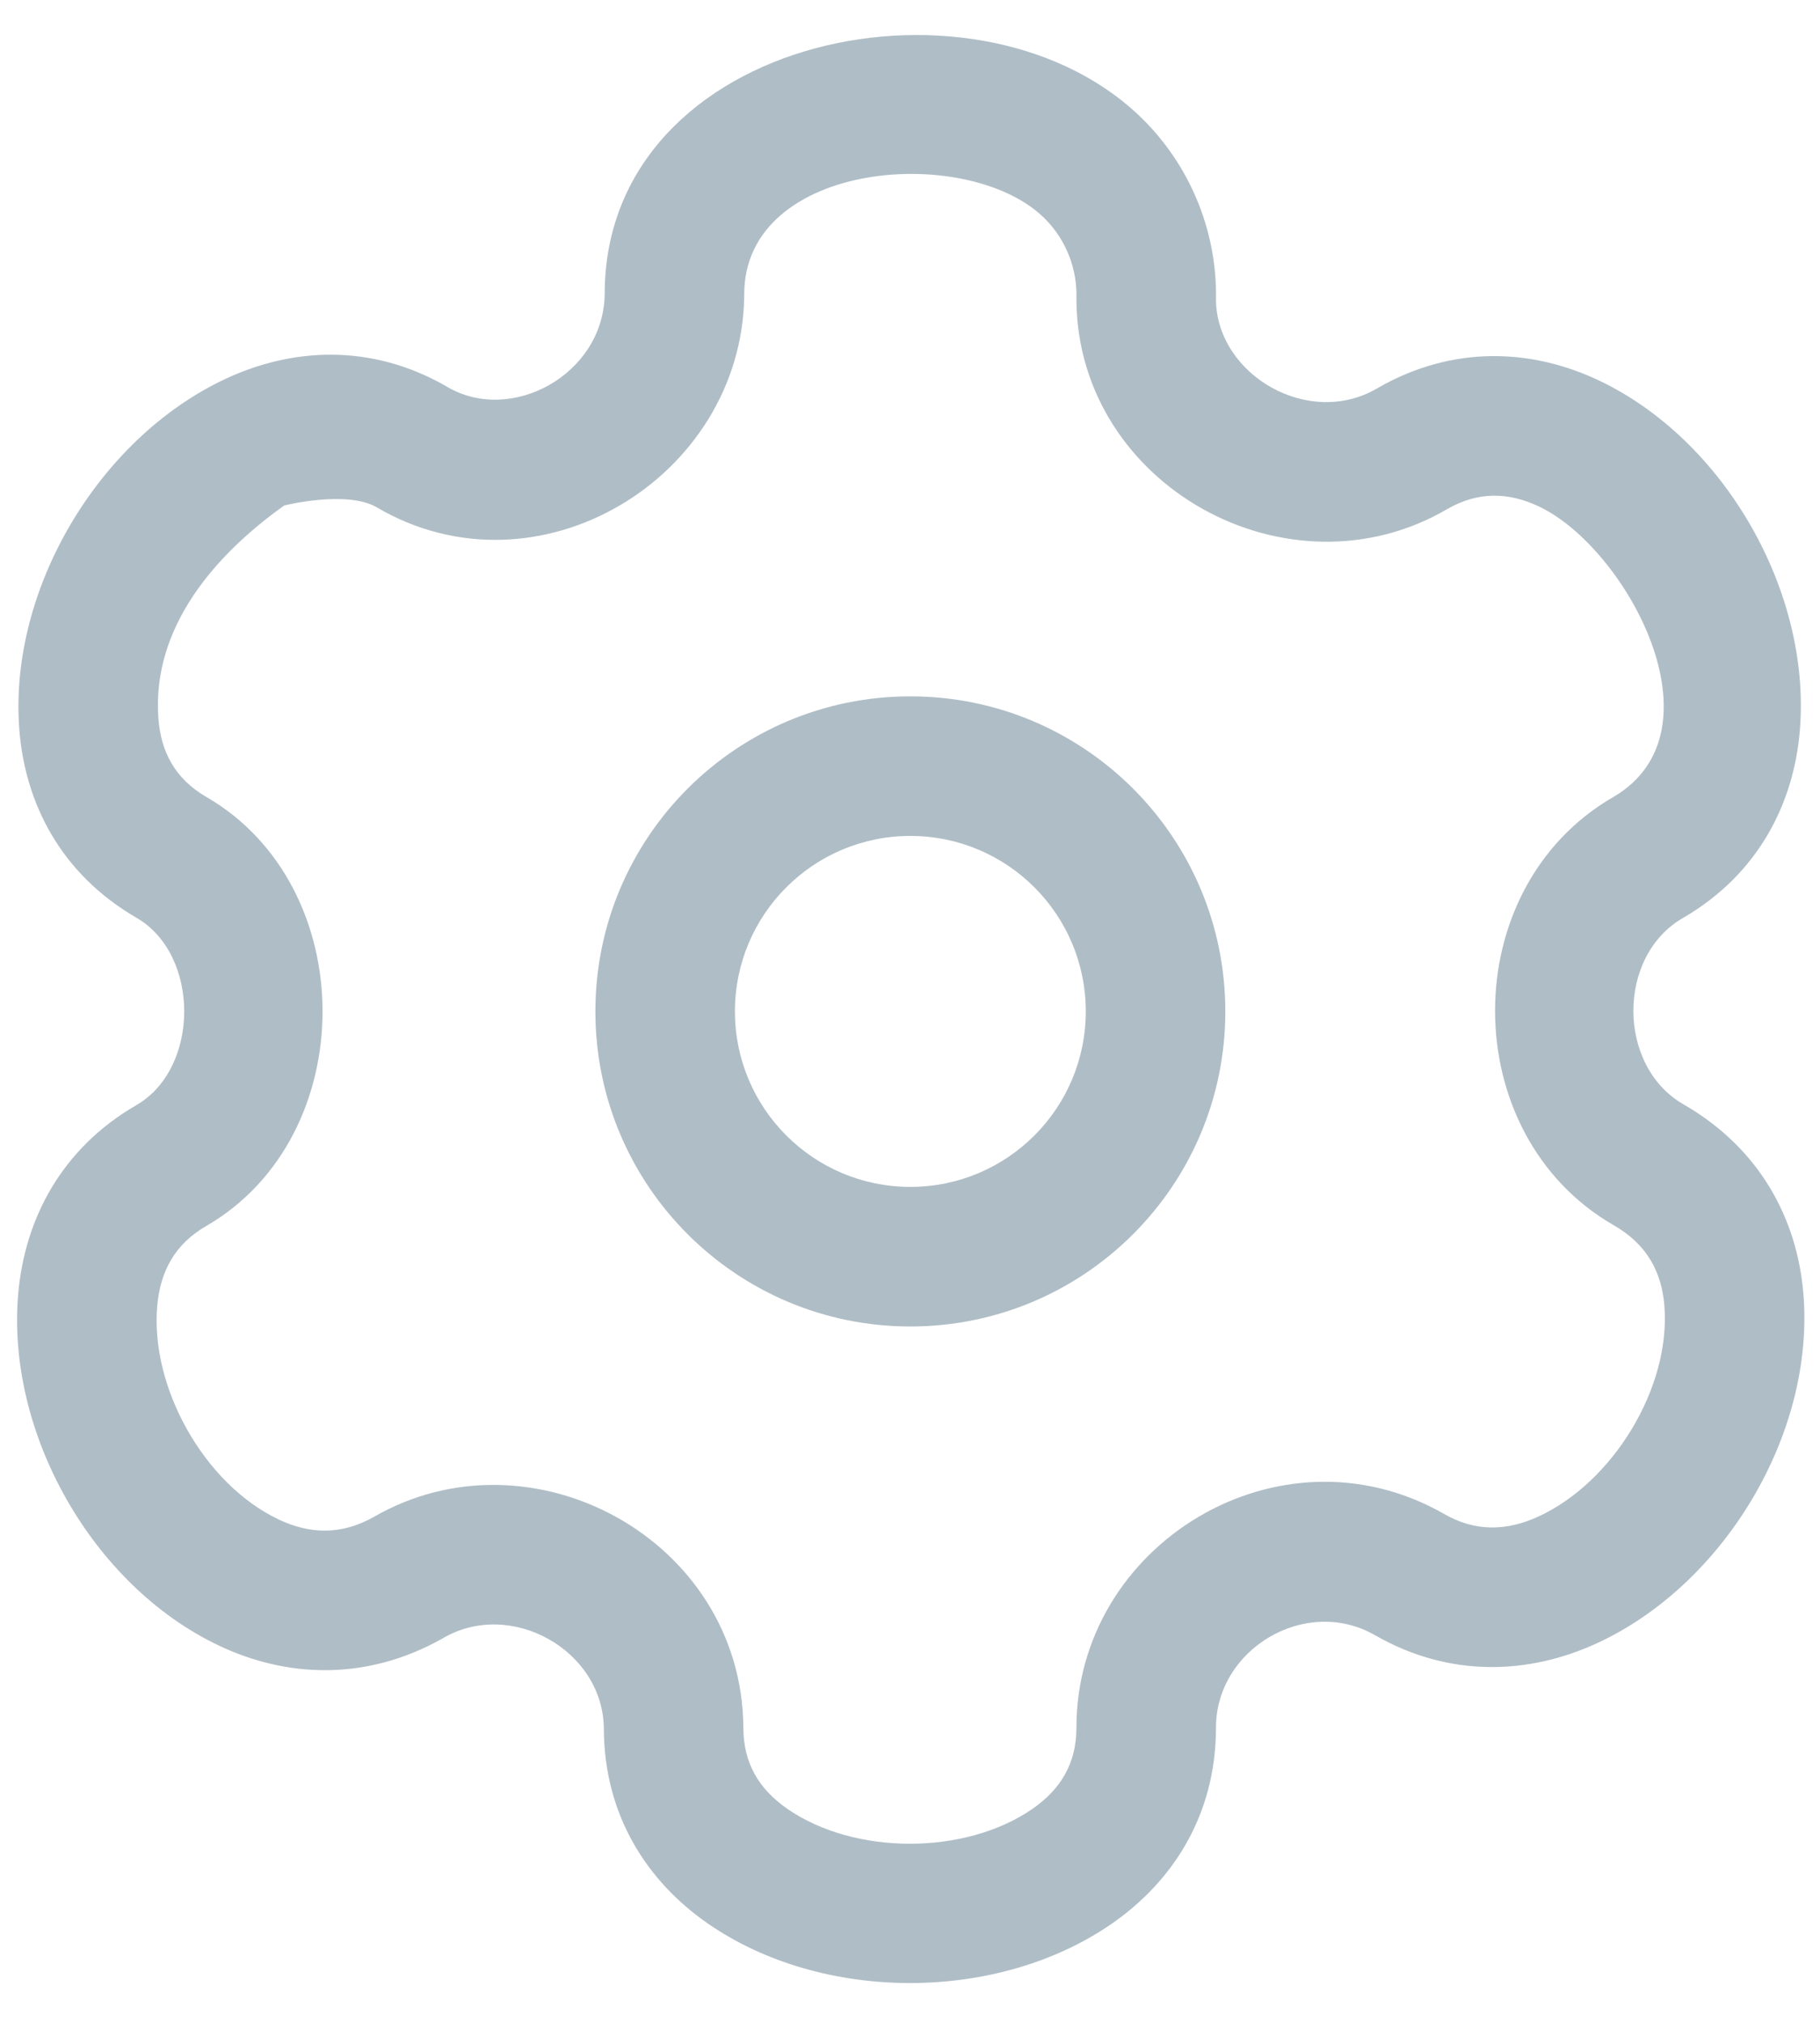 <svg width="36" height="40" viewBox="0 0 36 40" fill="none" xmlns="http://www.w3.org/2000/svg">
<path fill-rule="evenodd" clip-rule="evenodd" d="M22.667 2.42C23.582 3.362 24.081 4.632 24.052 5.944C24.084 7.429 25.898 8.471 27.243 7.678L27.257 7.67C28.751 6.814 30.311 6.9 31.626 7.523C34.11 8.7 35.826 11.698 35.602 14.435C35.484 15.88 34.786 17.277 33.305 18.143L33.294 18.149C31.975 18.905 31.984 21.08 33.297 21.836C34.815 22.709 35.548 24.108 35.671 25.579C35.903 28.352 34.098 31.342 31.581 32.497C30.254 33.106 28.684 33.19 27.189 32.33C25.829 31.554 24.044 32.605 24.052 34.175L24.052 34.188C24.044 35.91 23.183 37.217 21.985 38.044C19.719 39.607 16.255 39.603 13.994 38.031C12.8 37.201 11.947 35.893 11.944 34.173C11.924 32.63 10.106 31.61 8.765 32.392L8.745 32.404C7.228 33.254 5.655 33.169 4.328 32.539C1.824 31.351 0.113 28.323 0.362 25.566C0.493 24.114 1.206 22.717 2.696 21.854C3.959 21.125 3.96 18.876 2.698 18.147L2.694 18.145C1.195 17.273 0.49 15.87 0.381 14.411C0.174 11.654 1.954 8.669 4.45 7.497C5.766 6.878 7.331 6.782 8.823 7.636L8.841 7.647C10.107 8.398 11.93 7.413 11.961 5.827C11.951 0.657 19.486 -0.852 22.667 2.42ZM14.721 5.829L14.721 5.856C14.669 9.457 10.627 11.905 7.444 10.027C6.848 9.689 5.623 9.995 5.623 9.995C4.254 10.969 2.999 12.409 3.133 14.205C3.183 14.873 3.465 15.4 4.081 15.759L4.078 15.757C7.147 17.529 7.147 22.471 4.078 24.244C3.467 24.597 3.172 25.13 3.111 25.814C2.965 27.432 4.04 29.348 5.511 30.046C6.123 30.336 6.741 30.36 7.386 30.001C7.382 30.003 7.378 30.006 7.374 30.008L7.395 29.996L7.386 30.001C10.508 28.192 14.666 30.435 14.704 34.15L14.704 34.164C14.704 34.869 15.016 35.38 15.569 35.765C16.897 36.688 19.087 36.689 20.418 35.772C20.974 35.388 21.287 34.88 21.292 34.18L21.292 34.188V34.175L21.292 34.18C21.28 30.534 25.319 28.081 28.561 29.935L28.565 29.937C29.177 30.29 29.794 30.28 30.429 29.989C31.902 29.313 33.057 27.437 32.921 25.809C32.865 25.148 32.576 24.605 31.92 24.228C28.796 22.431 28.786 17.558 31.916 15.758L31.912 15.761L31.923 15.754L31.916 15.758C34.147 14.447 32.16 10.83 30.444 10.017C29.841 9.731 29.246 9.714 28.635 10.062L28.644 10.056L28.629 10.065L28.635 10.062C25.492 11.905 21.33 9.609 21.292 5.951C21.292 5.933 21.292 5.915 21.292 5.897C21.309 5.319 21.091 4.759 20.688 4.344C19.205 2.819 14.708 3.162 14.721 5.829Z" fill="#AFBDC6"/>
<path fill-rule="evenodd" clip-rule="evenodd" d="M18.007 16.53C16.09 16.53 14.537 18.083 14.537 20C14.537 21.916 16.09 23.47 18.007 23.47C19.924 23.47 21.477 21.916 21.477 20C21.477 18.083 19.924 16.53 18.007 16.53ZM11.777 20C11.777 16.559 14.566 13.77 18.007 13.77C21.448 13.77 24.237 16.559 24.237 20C24.237 23.441 21.448 26.23 18.007 26.23C14.566 26.23 11.777 23.441 11.777 20Z" fill="#AFBDC6"/>
</svg>
